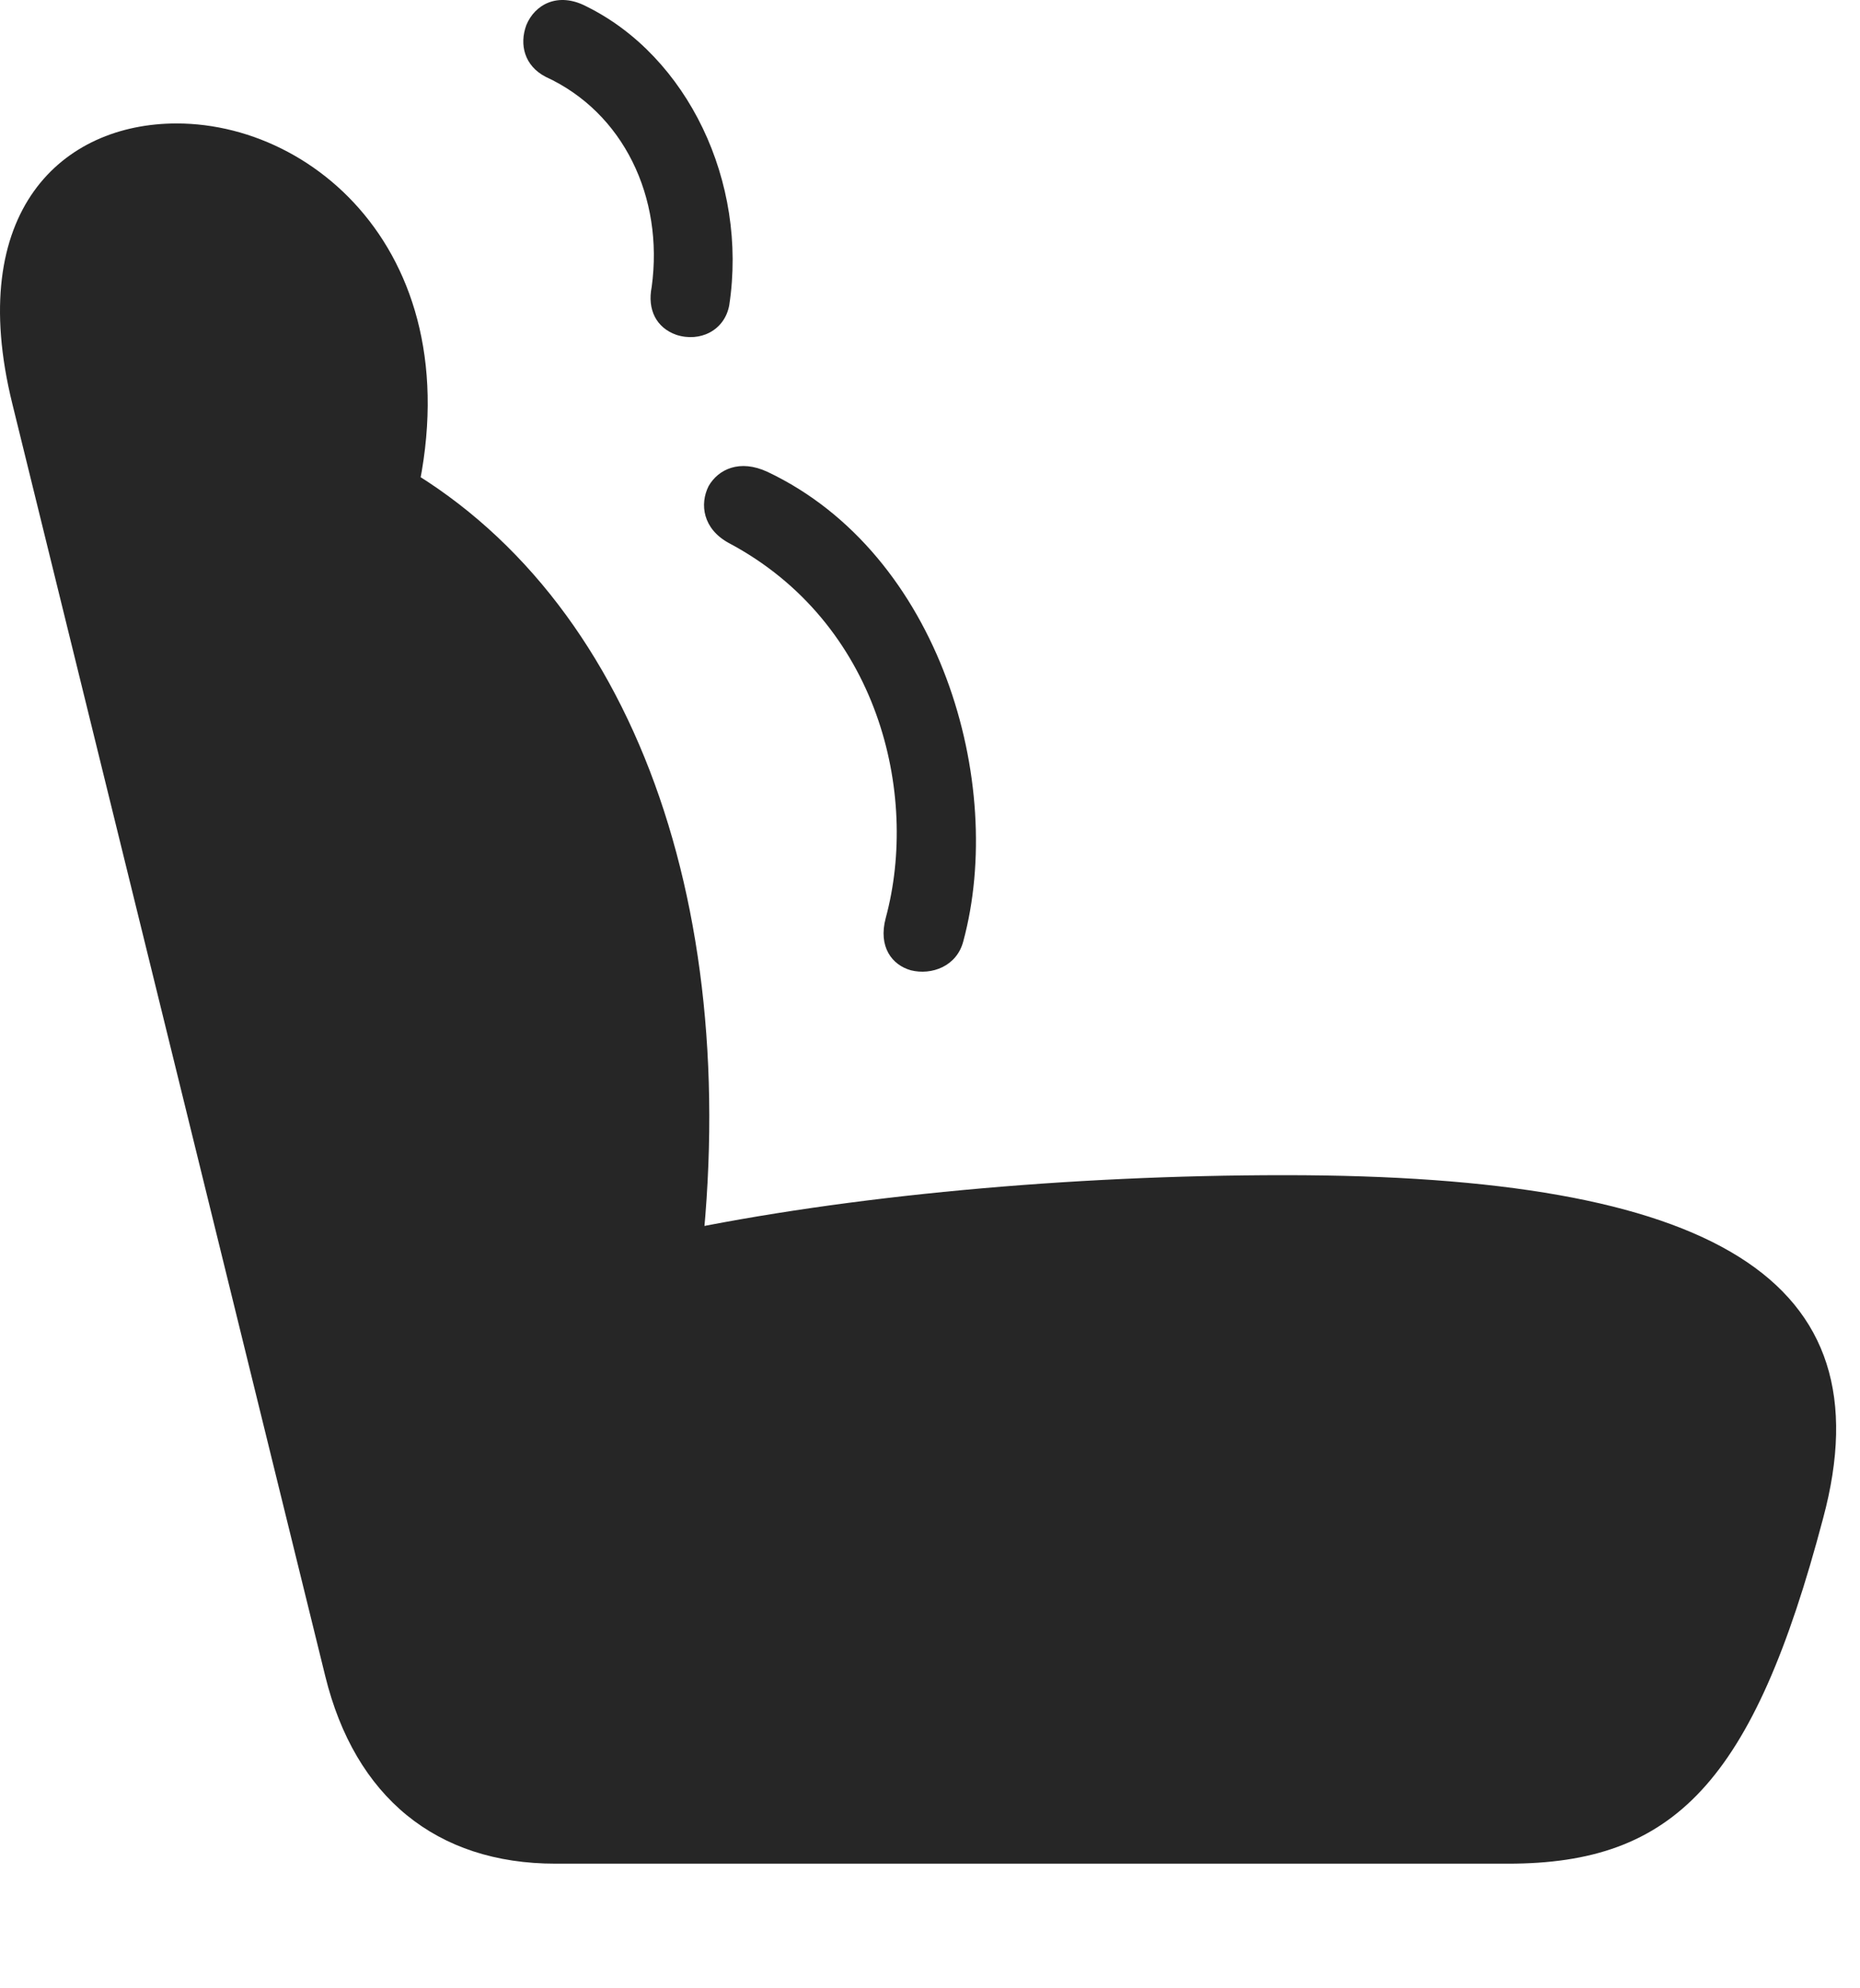 <?xml version="1.0" encoding="UTF-8"?>
<!--Generator: Apple Native CoreSVG 326-->
<!DOCTYPE svg
PUBLIC "-//W3C//DTD SVG 1.1//EN"
       "http://www.w3.org/Graphics/SVG/1.1/DTD/svg11.dtd">
<svg version="1.1" xmlns="http://www.w3.org/2000/svg" xmlns:xlink="http://www.w3.org/1999/xlink" viewBox="0 0 28.099 30.028">
 <g>
  <rect height="30.028" opacity="0" width="28.099" x="0" y="0"/>
  <path d="M27.541 22.939C28.517 19.316 25.89 17.753 19.406 17.753C16.134 17.753 12.795 18.066 10.178 18.613L10.578 19.15C11.242 13.554 9.474 8.808 5.793 6.884L6.105 8.193C7.394 4.208 4.943 1.865 2.668 1.865C0.949 1.865-0.535 3.183 0.187 6.103L4.914 25.322C5.363 27.148 6.593 28.154 8.39 28.154L22.785 28.154C25.285 28.154 26.486 26.933 27.541 22.939Z" fill="black" fill-opacity="0.85"/>
  <path d="M9.845 4.335C9.777 4.677 9.914 4.95 10.216 5.058C10.578 5.175 10.949 4.99 11.017 4.609C11.3 2.743 10.383 0.849 8.859 0.097C8.429-0.128 8.078 0.068 7.951 0.38C7.843 0.673 7.922 0.995 8.244 1.161C9.416 1.699 10.031 2.978 9.845 4.335ZM13.381 13.867C13.263 14.306 13.478 14.579 13.761 14.658C14.074 14.736 14.455 14.599 14.553 14.218C15.197 11.835 14.211 8.368 11.594 7.128C11.174 6.933 10.851 7.089 10.705 7.343C10.568 7.616 10.617 7.988 11.008 8.202C13.273 9.404 13.888 11.992 13.381 13.867Z" fill="black" fill-opacity="0.85"/>
 </g>
</svg>
